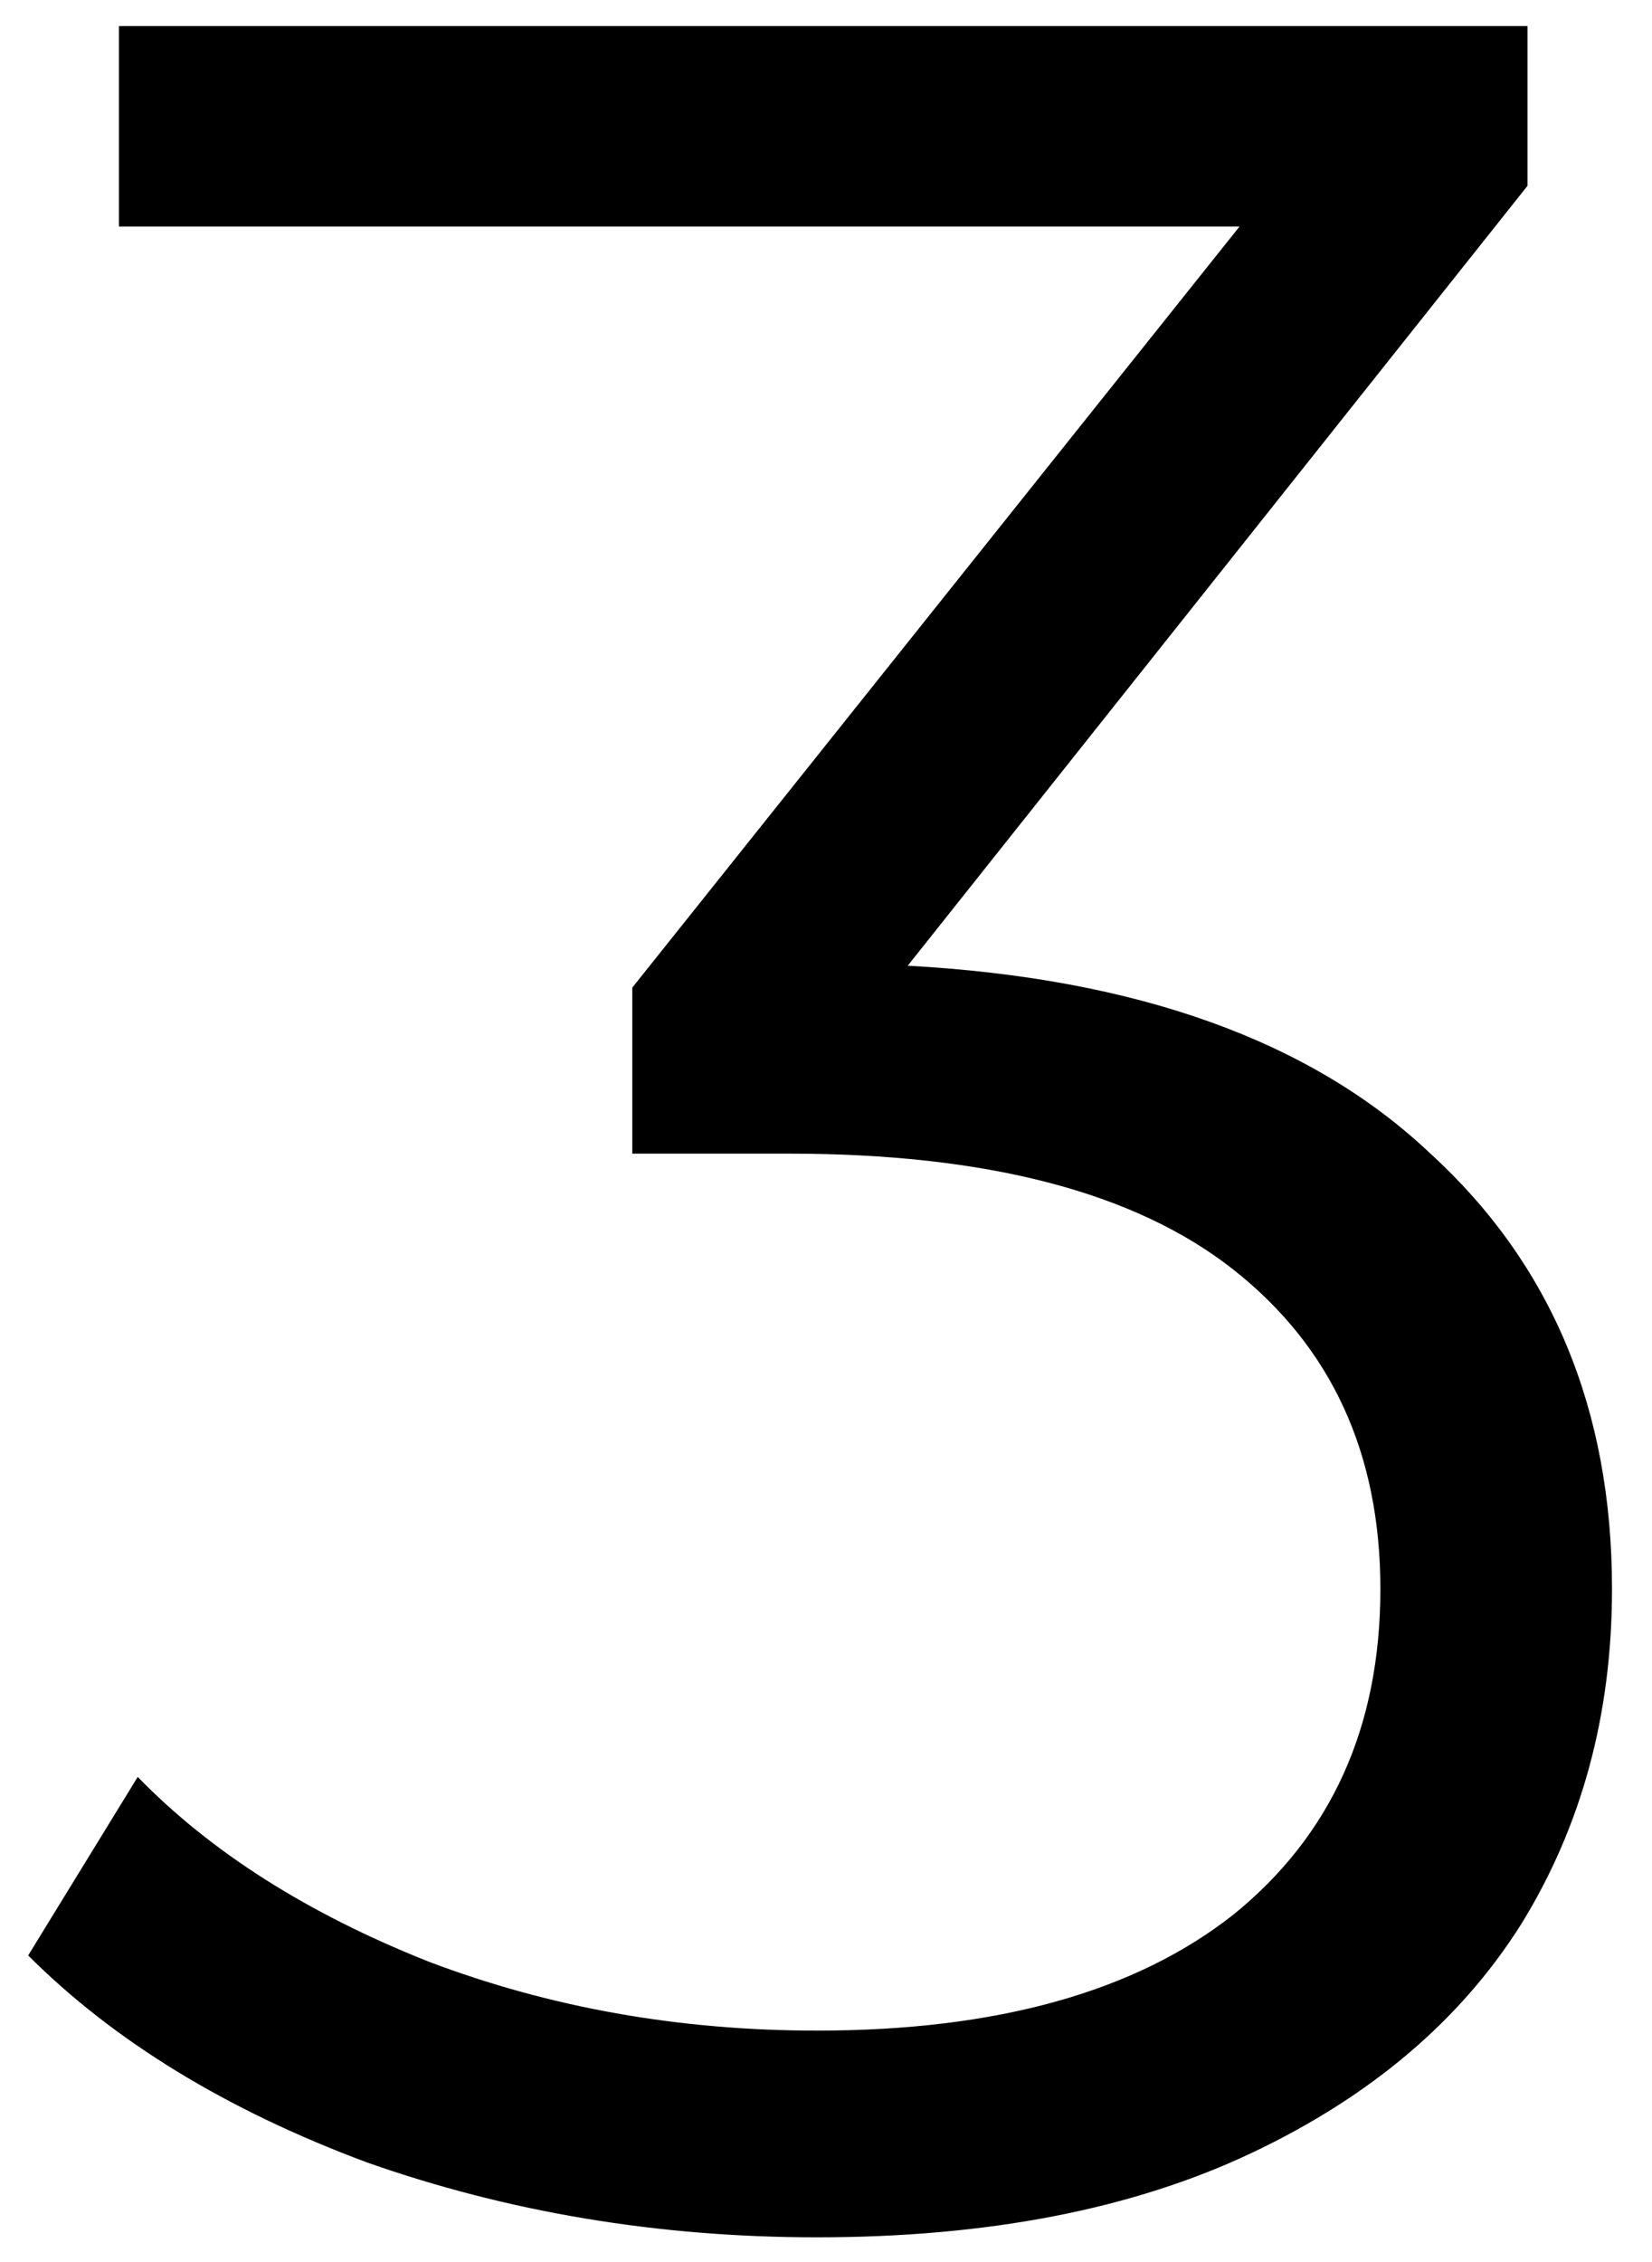 <svg width="38" height="52" viewBox="0 0 38 52" fill="none" xmlns="http://www.w3.org/2000/svg">
<path d="M20.88 22.2C26.16 22.488 30.168 23.928 32.904 26.52C35.688 29.064 37.08 32.4 37.08 36.528C37.08 39.408 36.384 41.976 34.992 44.232C33.6 46.44 31.536 48.192 28.8 49.488C26.064 50.784 22.728 51.432 18.792 51.432C15.144 51.432 11.688 50.856 8.424 49.704C5.208 48.504 2.616 46.92 0.648 44.952L3.168 40.848C4.848 42.576 7.08 43.992 9.864 45.096C12.648 46.152 15.624 46.68 18.792 46.68C22.92 46.68 26.112 45.792 28.368 44.016C30.624 42.192 31.752 39.696 31.752 36.528C31.752 33.408 30.624 30.96 28.368 29.184C26.112 27.408 22.704 26.52 18.144 26.52H14.544V22.704L28.512 5.208H2.736V0.6H35.136V4.272L20.88 22.2Z" fill="black"/>
</svg>
